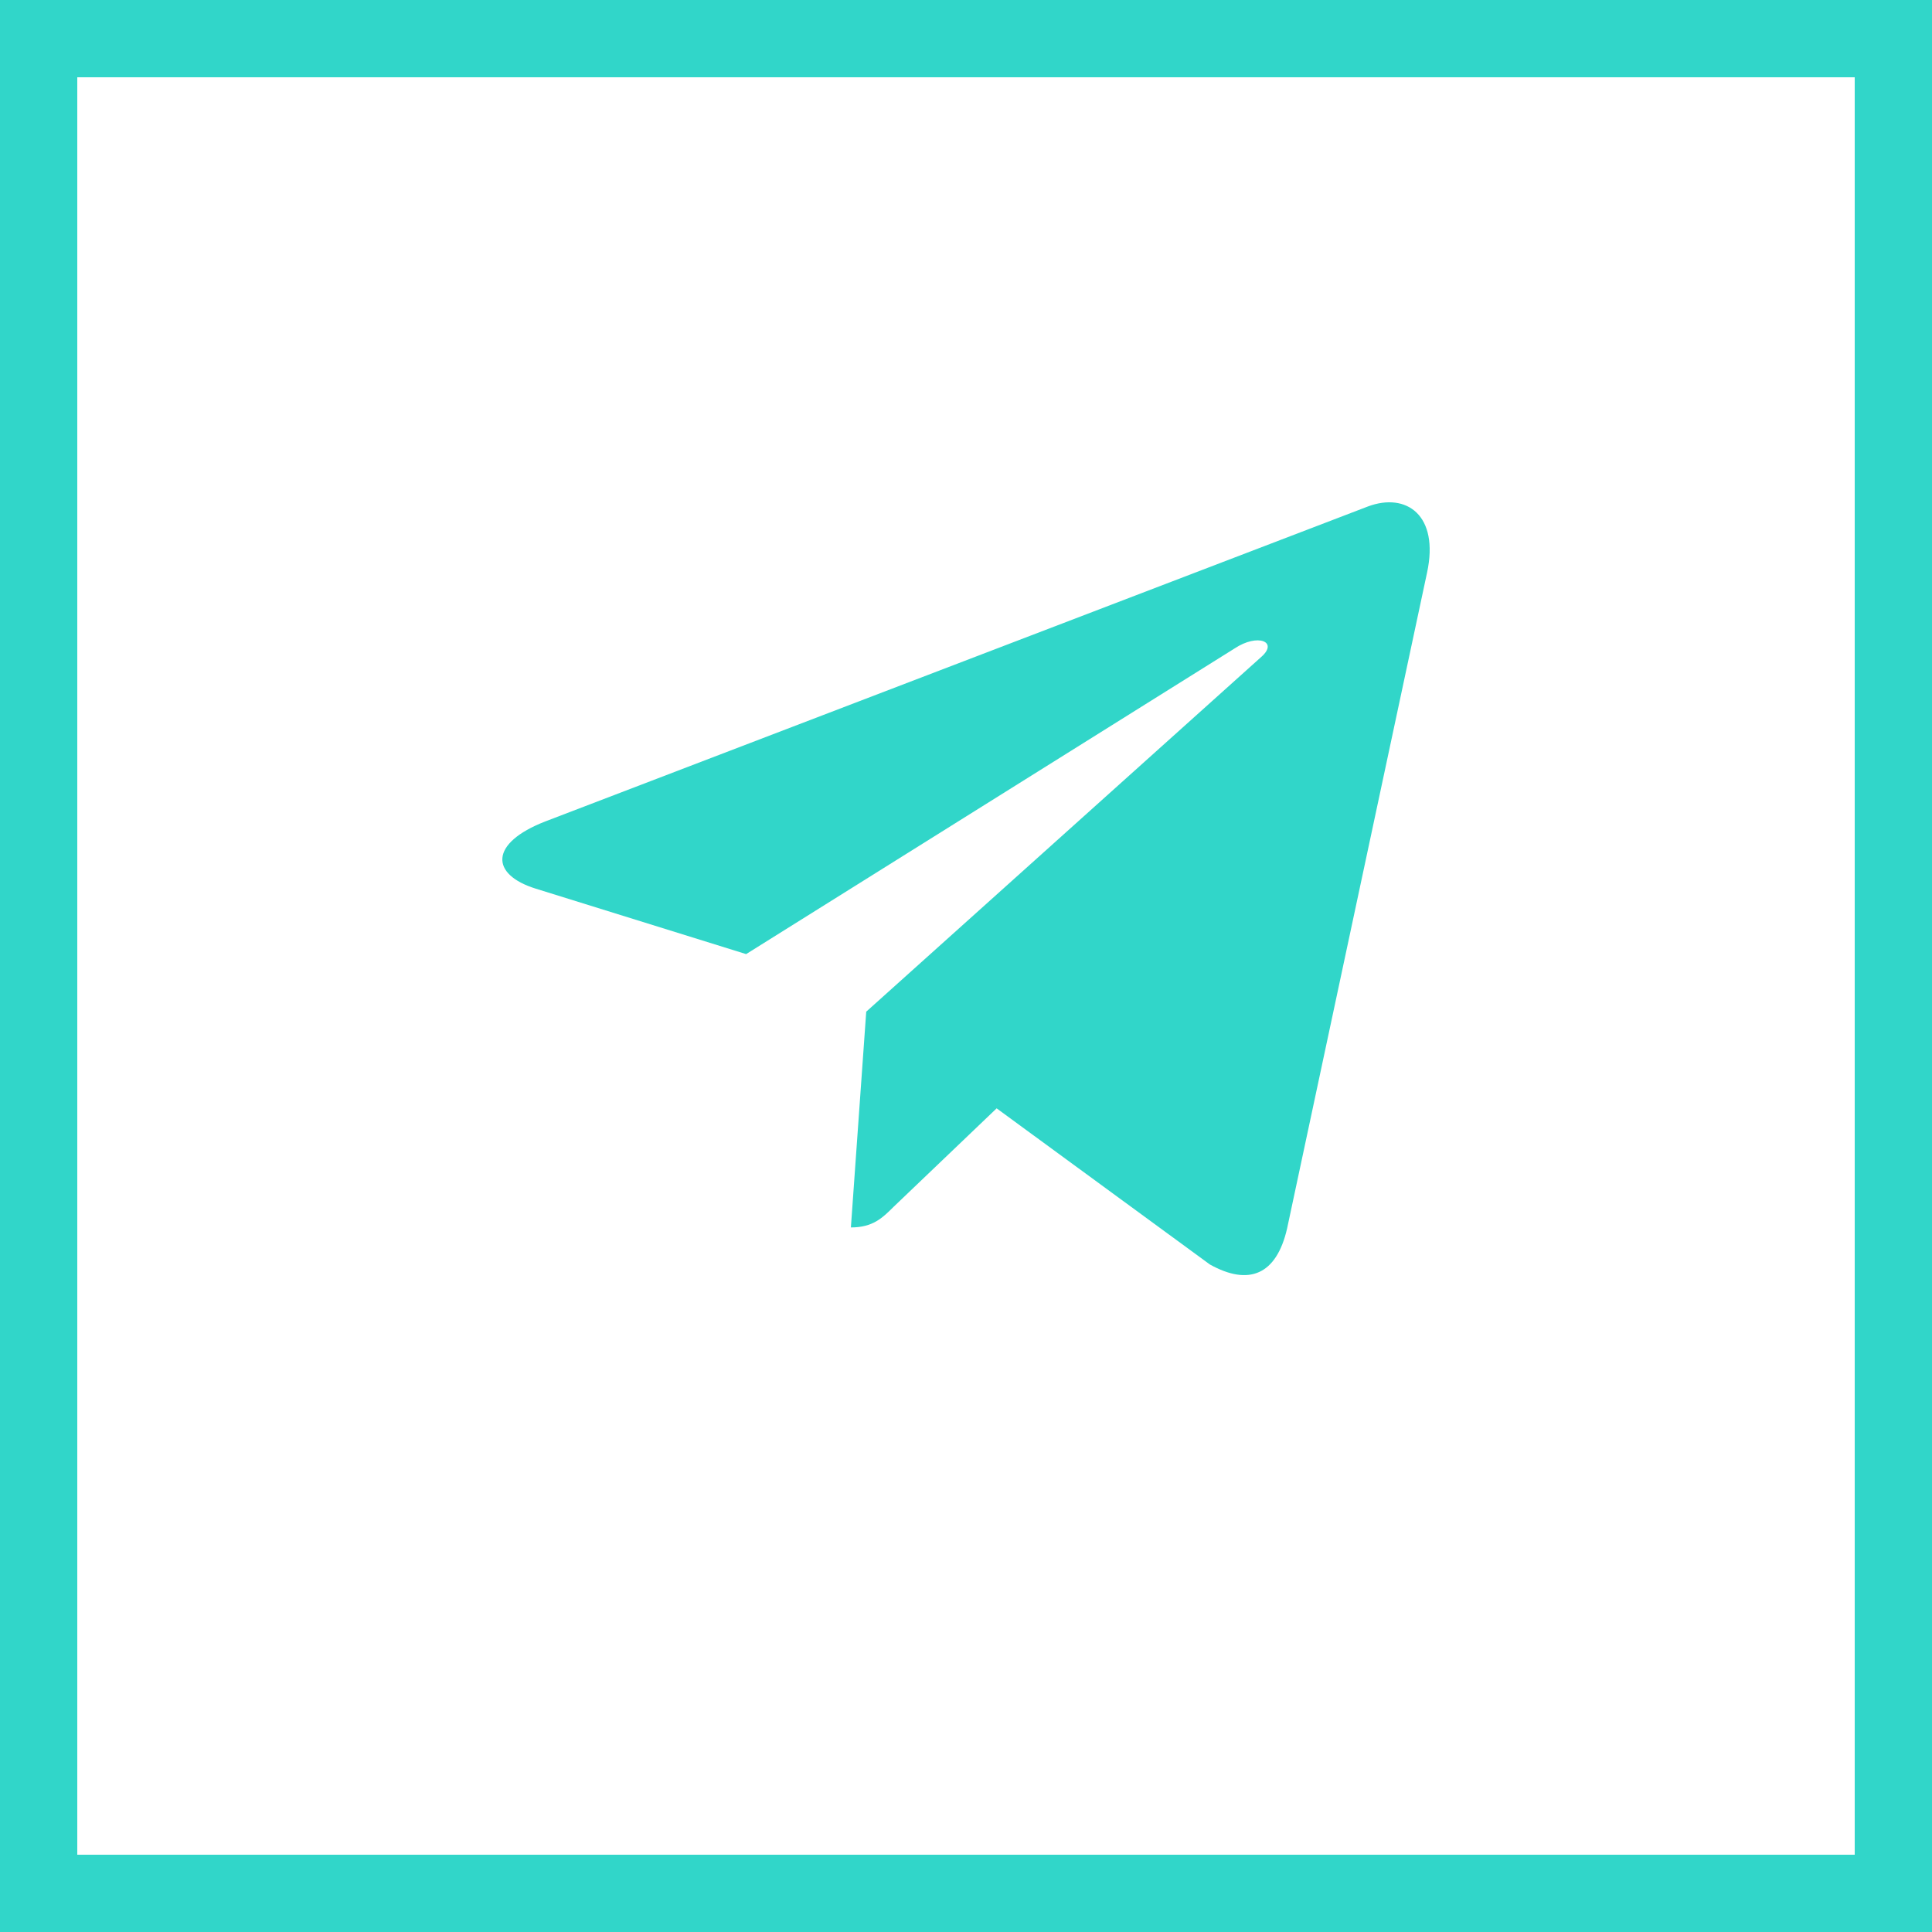 <svg width="50" height="50" viewBox="0 0 50 50" fill="none" xmlns="http://www.w3.org/2000/svg">
<path d="M36.932 14.82L33.31 31.793C33.036 32.99 32.324 33.288 31.312 32.725L25.793 28.684L23.13 31.229C22.835 31.522 22.589 31.766 22.021 31.766L22.418 26.182L32.645 16.998C33.09 16.605 32.549 16.386 31.954 16.78L19.31 24.692L13.867 22.999C12.683 22.631 12.662 21.822 14.114 21.258L35.405 13.106C36.391 12.739 37.253 13.325 36.932 14.821V14.82Z" fill="#31D6C9"/>
<path d="M1 1H49V49H1V1Z" stroke="#31D6C9" stroke-width="2"/>
</svg>

